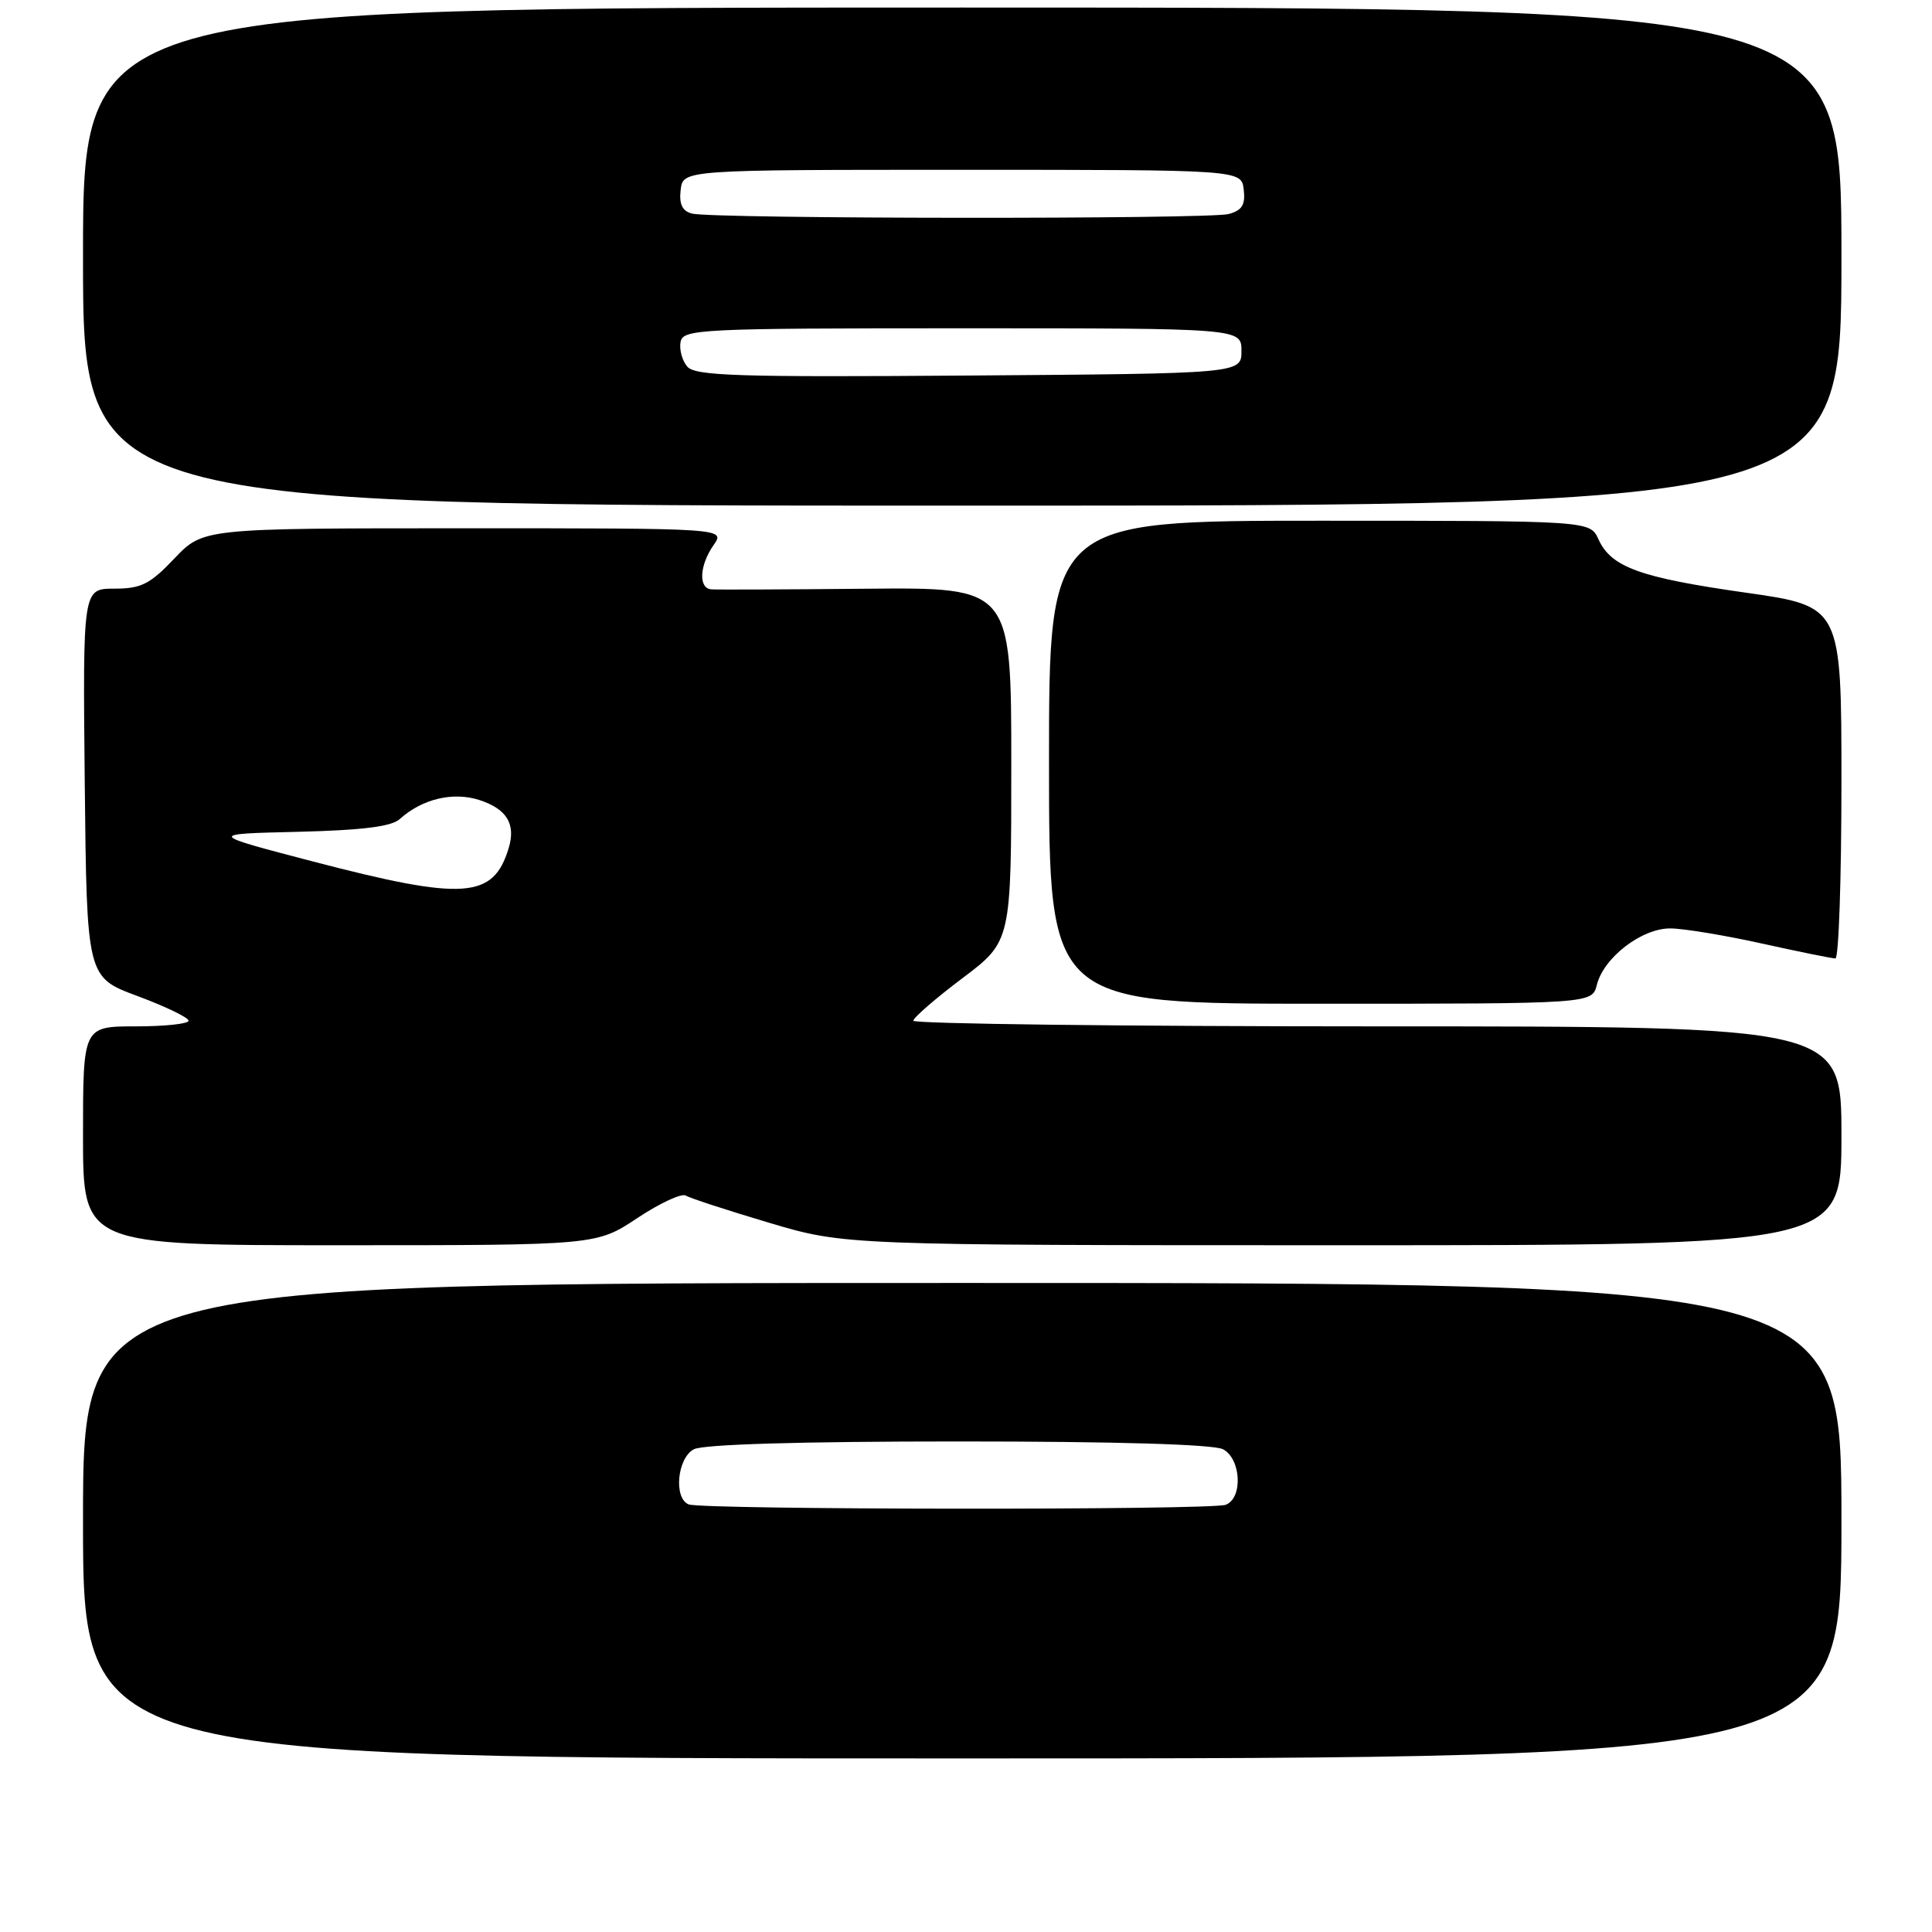 <?xml version="1.0" encoding="UTF-8" standalone="no"?>
<!DOCTYPE svg PUBLIC "-//W3C//DTD SVG 1.1//EN" "http://www.w3.org/Graphics/SVG/1.1/DTD/svg11.dtd" >
<svg xmlns="http://www.w3.org/2000/svg" xmlns:xlink="http://www.w3.org/1999/xlink" version="1.1" viewBox="0 0 256 256">
 <g >
 <path fill="currentColor"
d=" M 244.00 201.50 C 244.00 170.00 244.00 170.00 127.50 170.00 C 11.00 170.00 11.00 170.00 11.00 201.50 C 11.00 233.00 11.00 233.00 127.50 233.00 C 244.00 233.00 244.00 233.00 244.00 201.50 Z  M 84.45 161.40 C 87.43 159.42 90.32 158.08 90.87 158.42 C 91.42 158.76 96.39 160.38 101.90 162.02 C 111.94 165.00 111.94 165.00 177.97 165.00 C 244.00 165.00 244.00 165.00 244.00 150.50 C 244.00 136.00 244.00 136.00 182.50 136.00 C 148.68 136.00 121.01 135.66 121.02 135.25 C 121.04 134.84 123.96 132.30 127.52 129.62 C 134.00 124.74 134.00 124.74 134.00 101.29 C 134.00 77.83 134.00 77.83 114.75 78.01 C 104.16 78.11 94.94 78.15 94.25 78.09 C 92.52 77.96 92.68 74.90 94.56 72.22 C 96.11 70.00 96.11 70.00 61.52 70.00 C 26.92 70.00 26.92 70.00 23.11 74.00 C 19.86 77.42 18.70 78.00 15.14 78.00 C 10.97 78.00 10.97 78.00 11.23 103.74 C 11.50 129.49 11.50 129.49 18.24 131.99 C 21.95 133.37 24.99 134.84 24.99 135.25 C 25.00 135.66 21.85 136.00 18.00 136.00 C 11.00 136.00 11.00 136.00 11.00 150.50 C 11.00 165.00 11.00 165.00 45.02 165.00 C 79.03 165.00 79.03 165.00 84.45 161.40 Z  M 211.59 130.50 C 212.50 126.87 217.54 123.00 221.33 123.02 C 223.07 123.03 228.53 123.93 233.45 125.02 C 238.37 126.11 242.76 127.00 243.20 127.00 C 243.64 127.00 244.00 116.50 244.00 103.67 C 244.00 80.33 244.00 80.33 231.25 78.52 C 217.27 76.53 213.48 75.15 211.80 71.45 C 210.68 69.00 210.68 69.00 174.84 69.00 C 139.00 69.00 139.00 69.00 139.00 101.00 C 139.00 133.00 139.00 133.00 174.98 133.00 C 210.96 133.00 210.96 133.00 211.59 130.50 Z  M 244.00 34.00 C 244.00 1.00 244.00 1.00 127.50 1.00 C 11.00 1.00 11.00 1.00 11.00 34.00 C 11.00 67.00 11.00 67.00 127.50 67.00 C 244.00 67.00 244.00 67.00 244.00 34.00 Z  M 91.25 199.34 C 89.24 198.53 89.73 193.21 91.93 192.04 C 93.16 191.38 106.07 191.00 127.00 191.00 C 147.93 191.00 160.84 191.38 162.07 192.04 C 164.46 193.32 164.71 198.51 162.42 199.39 C 160.53 200.12 93.05 200.06 91.25 199.34 Z  M 41.50 114.16 C 27.50 110.50 27.50 110.50 39.46 110.22 C 47.96 110.01 51.86 109.53 52.96 108.54 C 55.93 105.85 60.06 104.87 63.56 106.02 C 67.17 107.21 68.37 109.20 67.40 112.39 C 65.36 119.11 61.49 119.37 41.50 114.16 Z  M 91.05 48.56 C 90.38 47.76 89.99 46.29 90.18 45.30 C 90.51 43.61 92.71 43.50 127.51 43.50 C 164.50 43.50 164.50 43.50 164.50 46.50 C 164.50 49.50 164.50 49.50 128.38 49.76 C 97.67 49.99 92.08 49.81 91.05 48.56 Z  M 91.69 28.30 C 90.41 27.97 89.97 27.06 90.19 25.17 C 90.50 22.50 90.50 22.50 127.50 22.50 C 164.50 22.50 164.50 22.50 164.80 25.12 C 165.04 27.14 164.58 27.88 162.80 28.36 C 160.17 29.06 94.44 29.01 91.69 28.30 Z "/>
</g>
</svg>